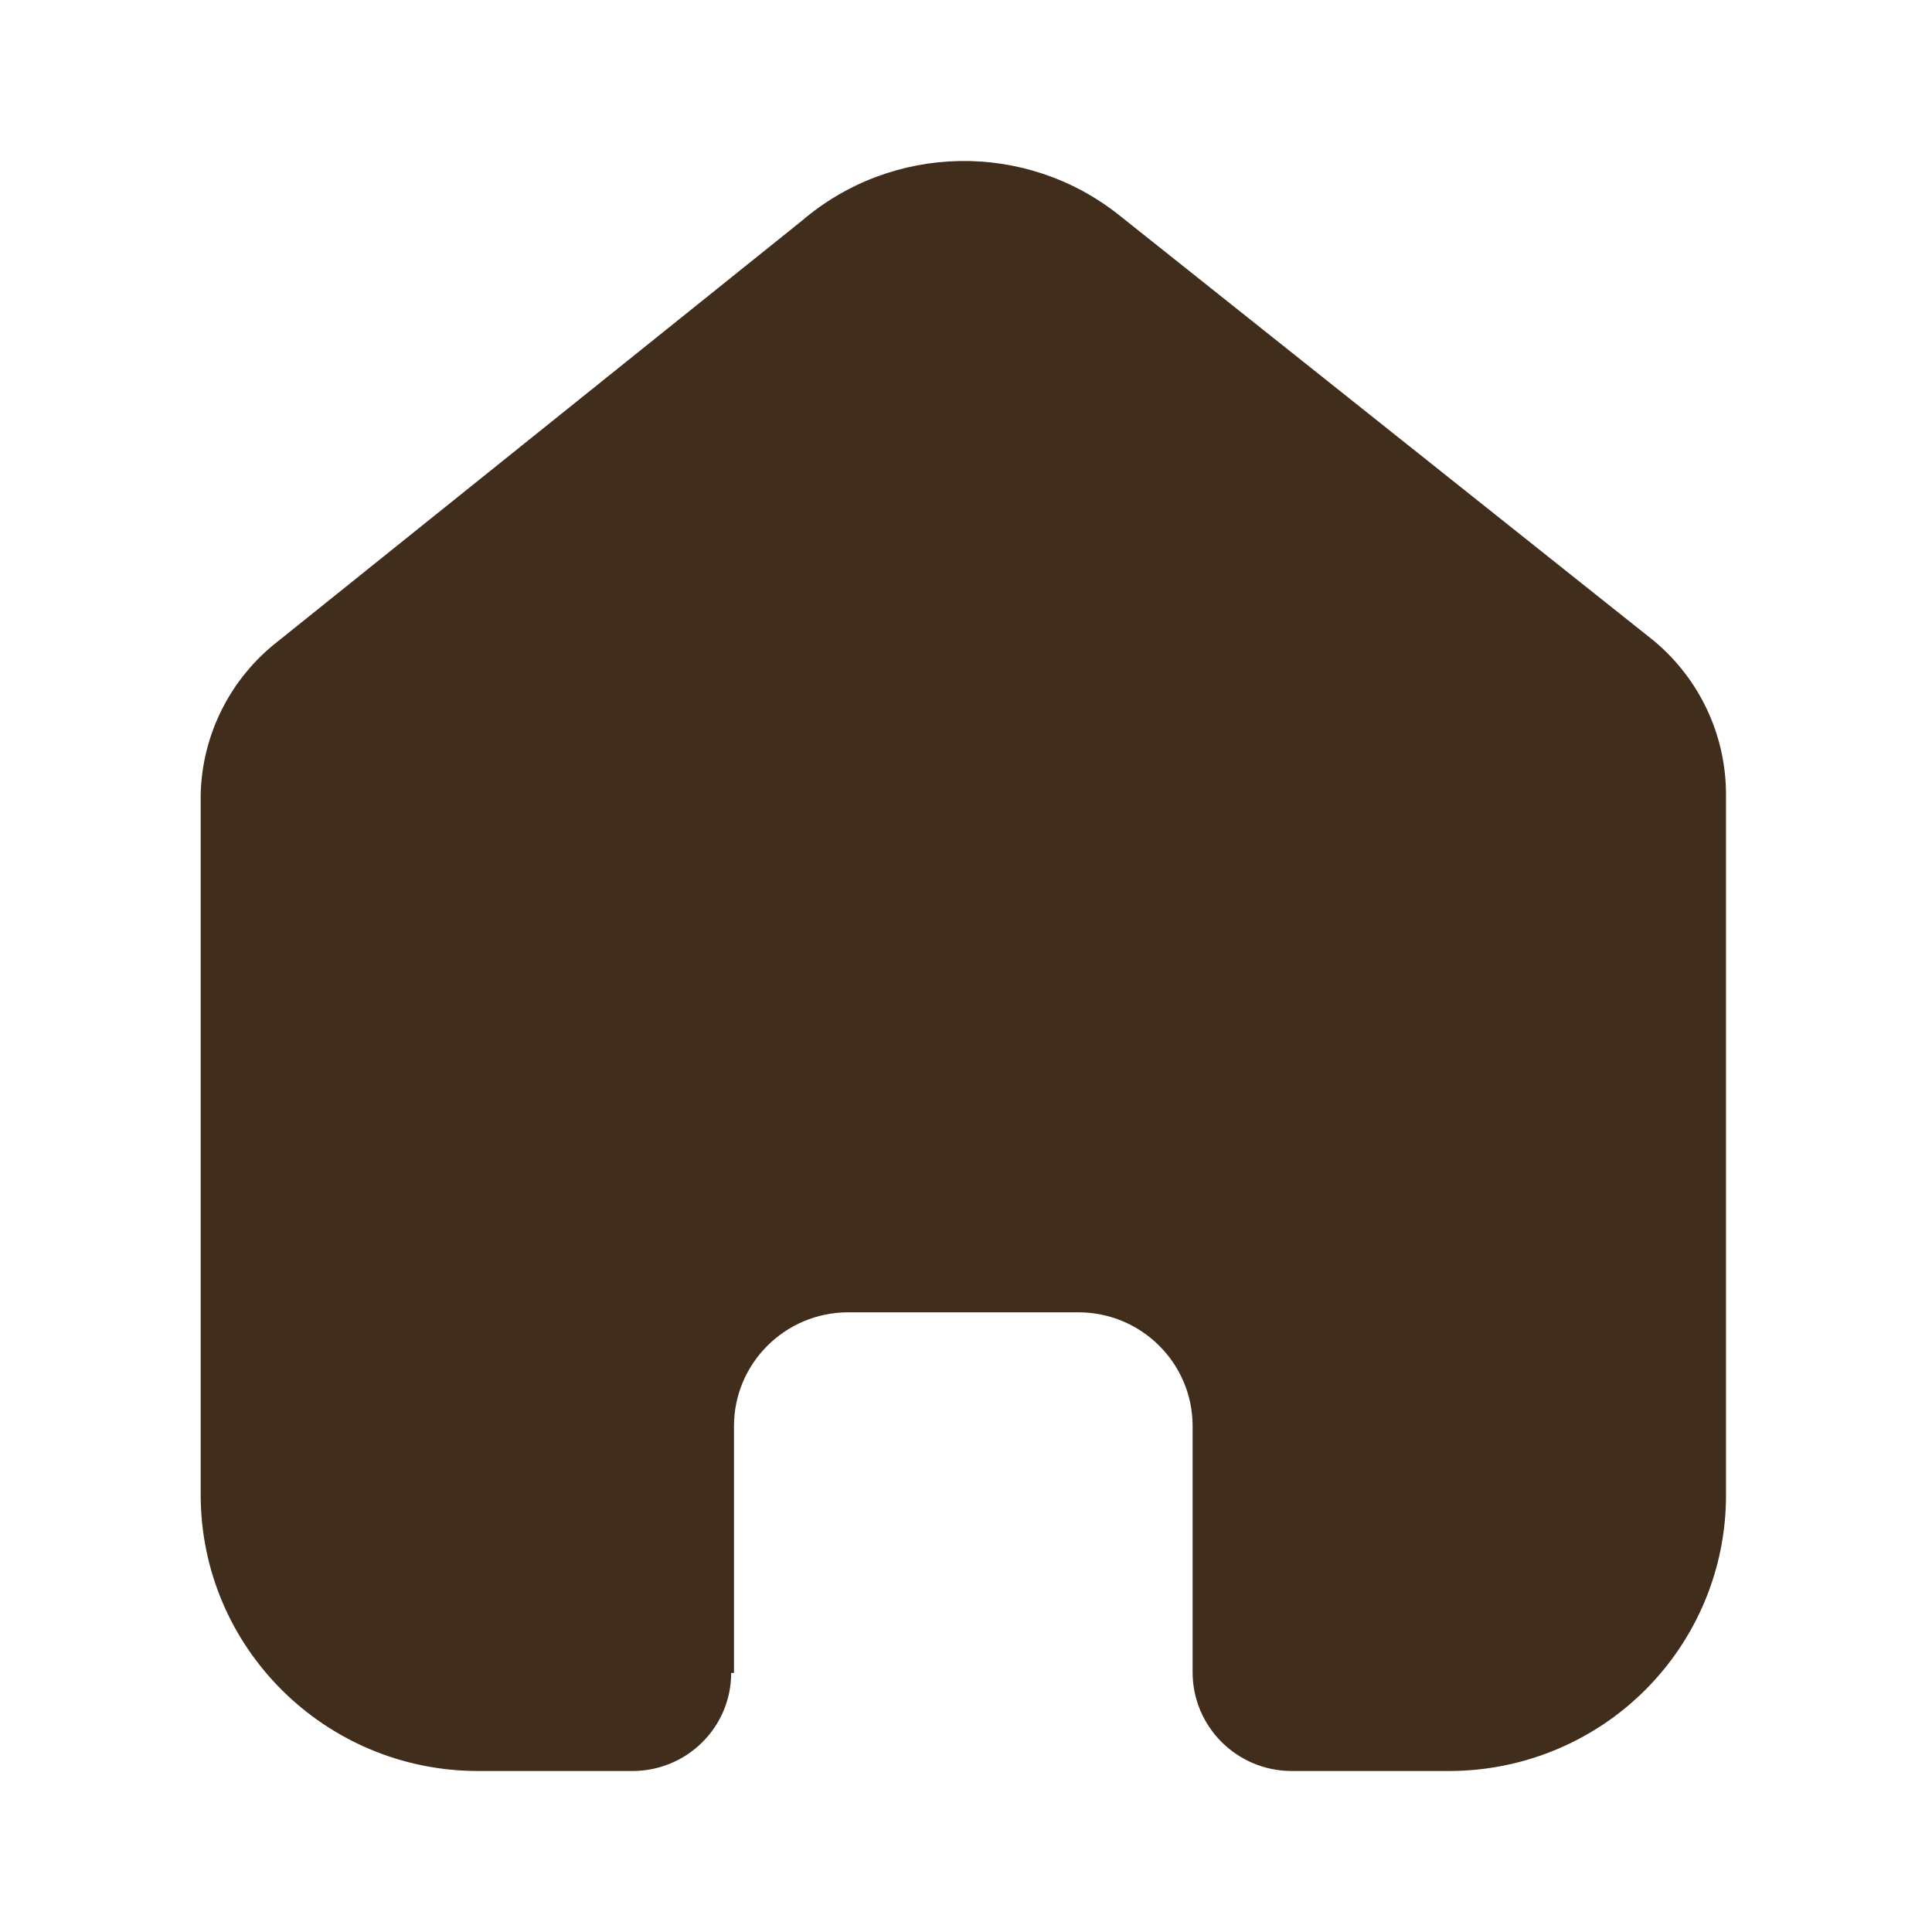 <svg width="24" height="24" viewBox="0 0 24 24" fill="none" xmlns="http://www.w3.org/2000/svg">
<path d="M9.118 20.782V17.715C9.118 16.938 9.749 16.307 10.529 16.302H13.395C14.18 16.302 14.815 16.935 14.815 17.715V20.773C14.815 21.447 15.361 21.995 16.038 22H17.994C18.907 22.002 19.784 21.643 20.43 21.001C21.077 20.359 21.441 19.487 21.441 18.578V9.866C21.44 9.131 21.113 8.435 20.548 7.963L13.904 2.674C12.743 1.749 11.085 1.779 9.958 2.745L3.457 7.963C2.865 8.421 2.511 9.12 2.493 9.866V18.569C2.493 20.464 4.036 22 5.94 22H7.851C8.176 22.002 8.49 21.875 8.721 21.646C8.953 21.418 9.083 21.107 9.083 20.782H9.118Z" fill="#402D1B"/>
</svg>
